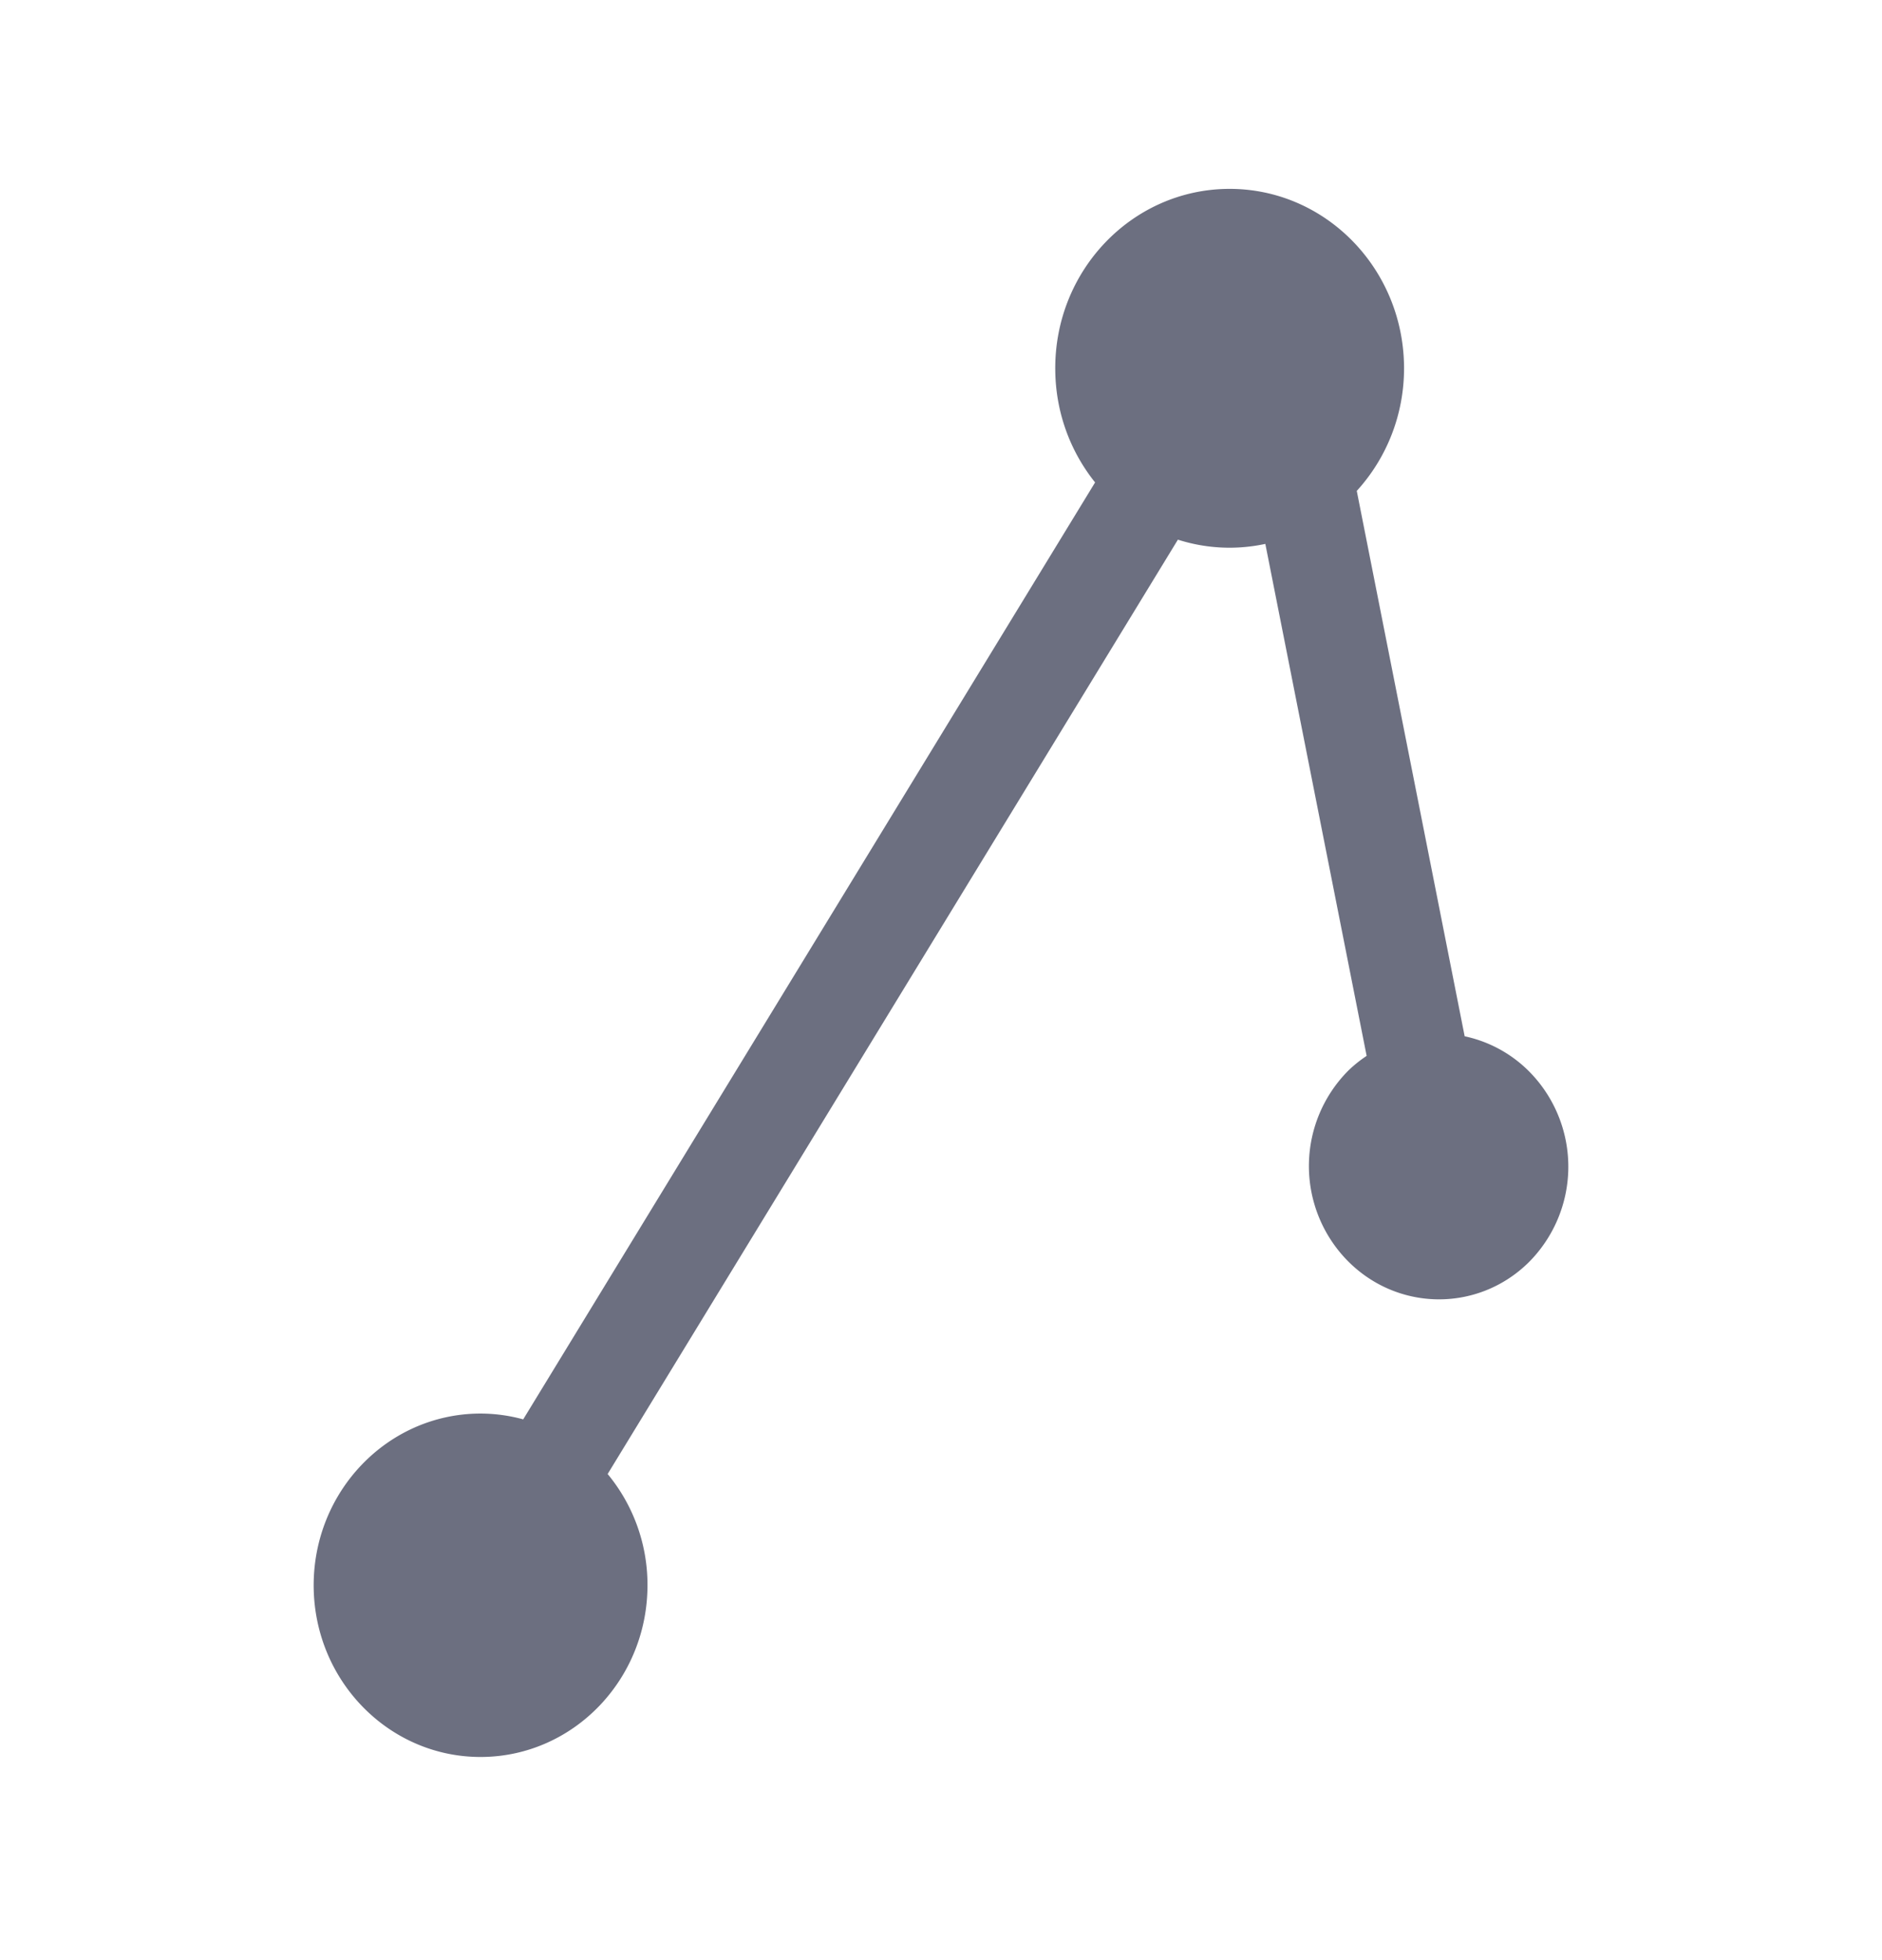 <svg xmlns="http://www.w3.org/2000/svg" width="24" height="25" fill="none" viewBox="0 0 24 25">
  <path fill="#6C6F80" d="M19.537 13.704a1.642 1.642 0 0 0-.859-.487l-1.376-6.956c.377-.413.607-.97.603-1.58-.01-1.265-1.013-2.281-2.241-2.272-1.229.01-2.217 1.042-2.207 2.306.004.547.194 1.046.508 1.438l-7.293 11.95a2.067 2.067 0 0 0-.56-.074c-1.175.01-2.12.997-2.112 2.207.01 1.21.97 2.182 2.145 2.173 1.175-.01 2.12-.997 2.112-2.207a2.218 2.218 0 0 0-.508-1.402l7.272-11.917a2.163 2.163 0 0 0 1.115.054l1.292 6.53a1.65 1.65 0 0 0-.23.184 1.726 1.726 0 0 0-.043 2.398c.634.677 1.681.7 2.339.052a1.726 1.726 0 0 0 .043-2.397Z"/>
</svg>
